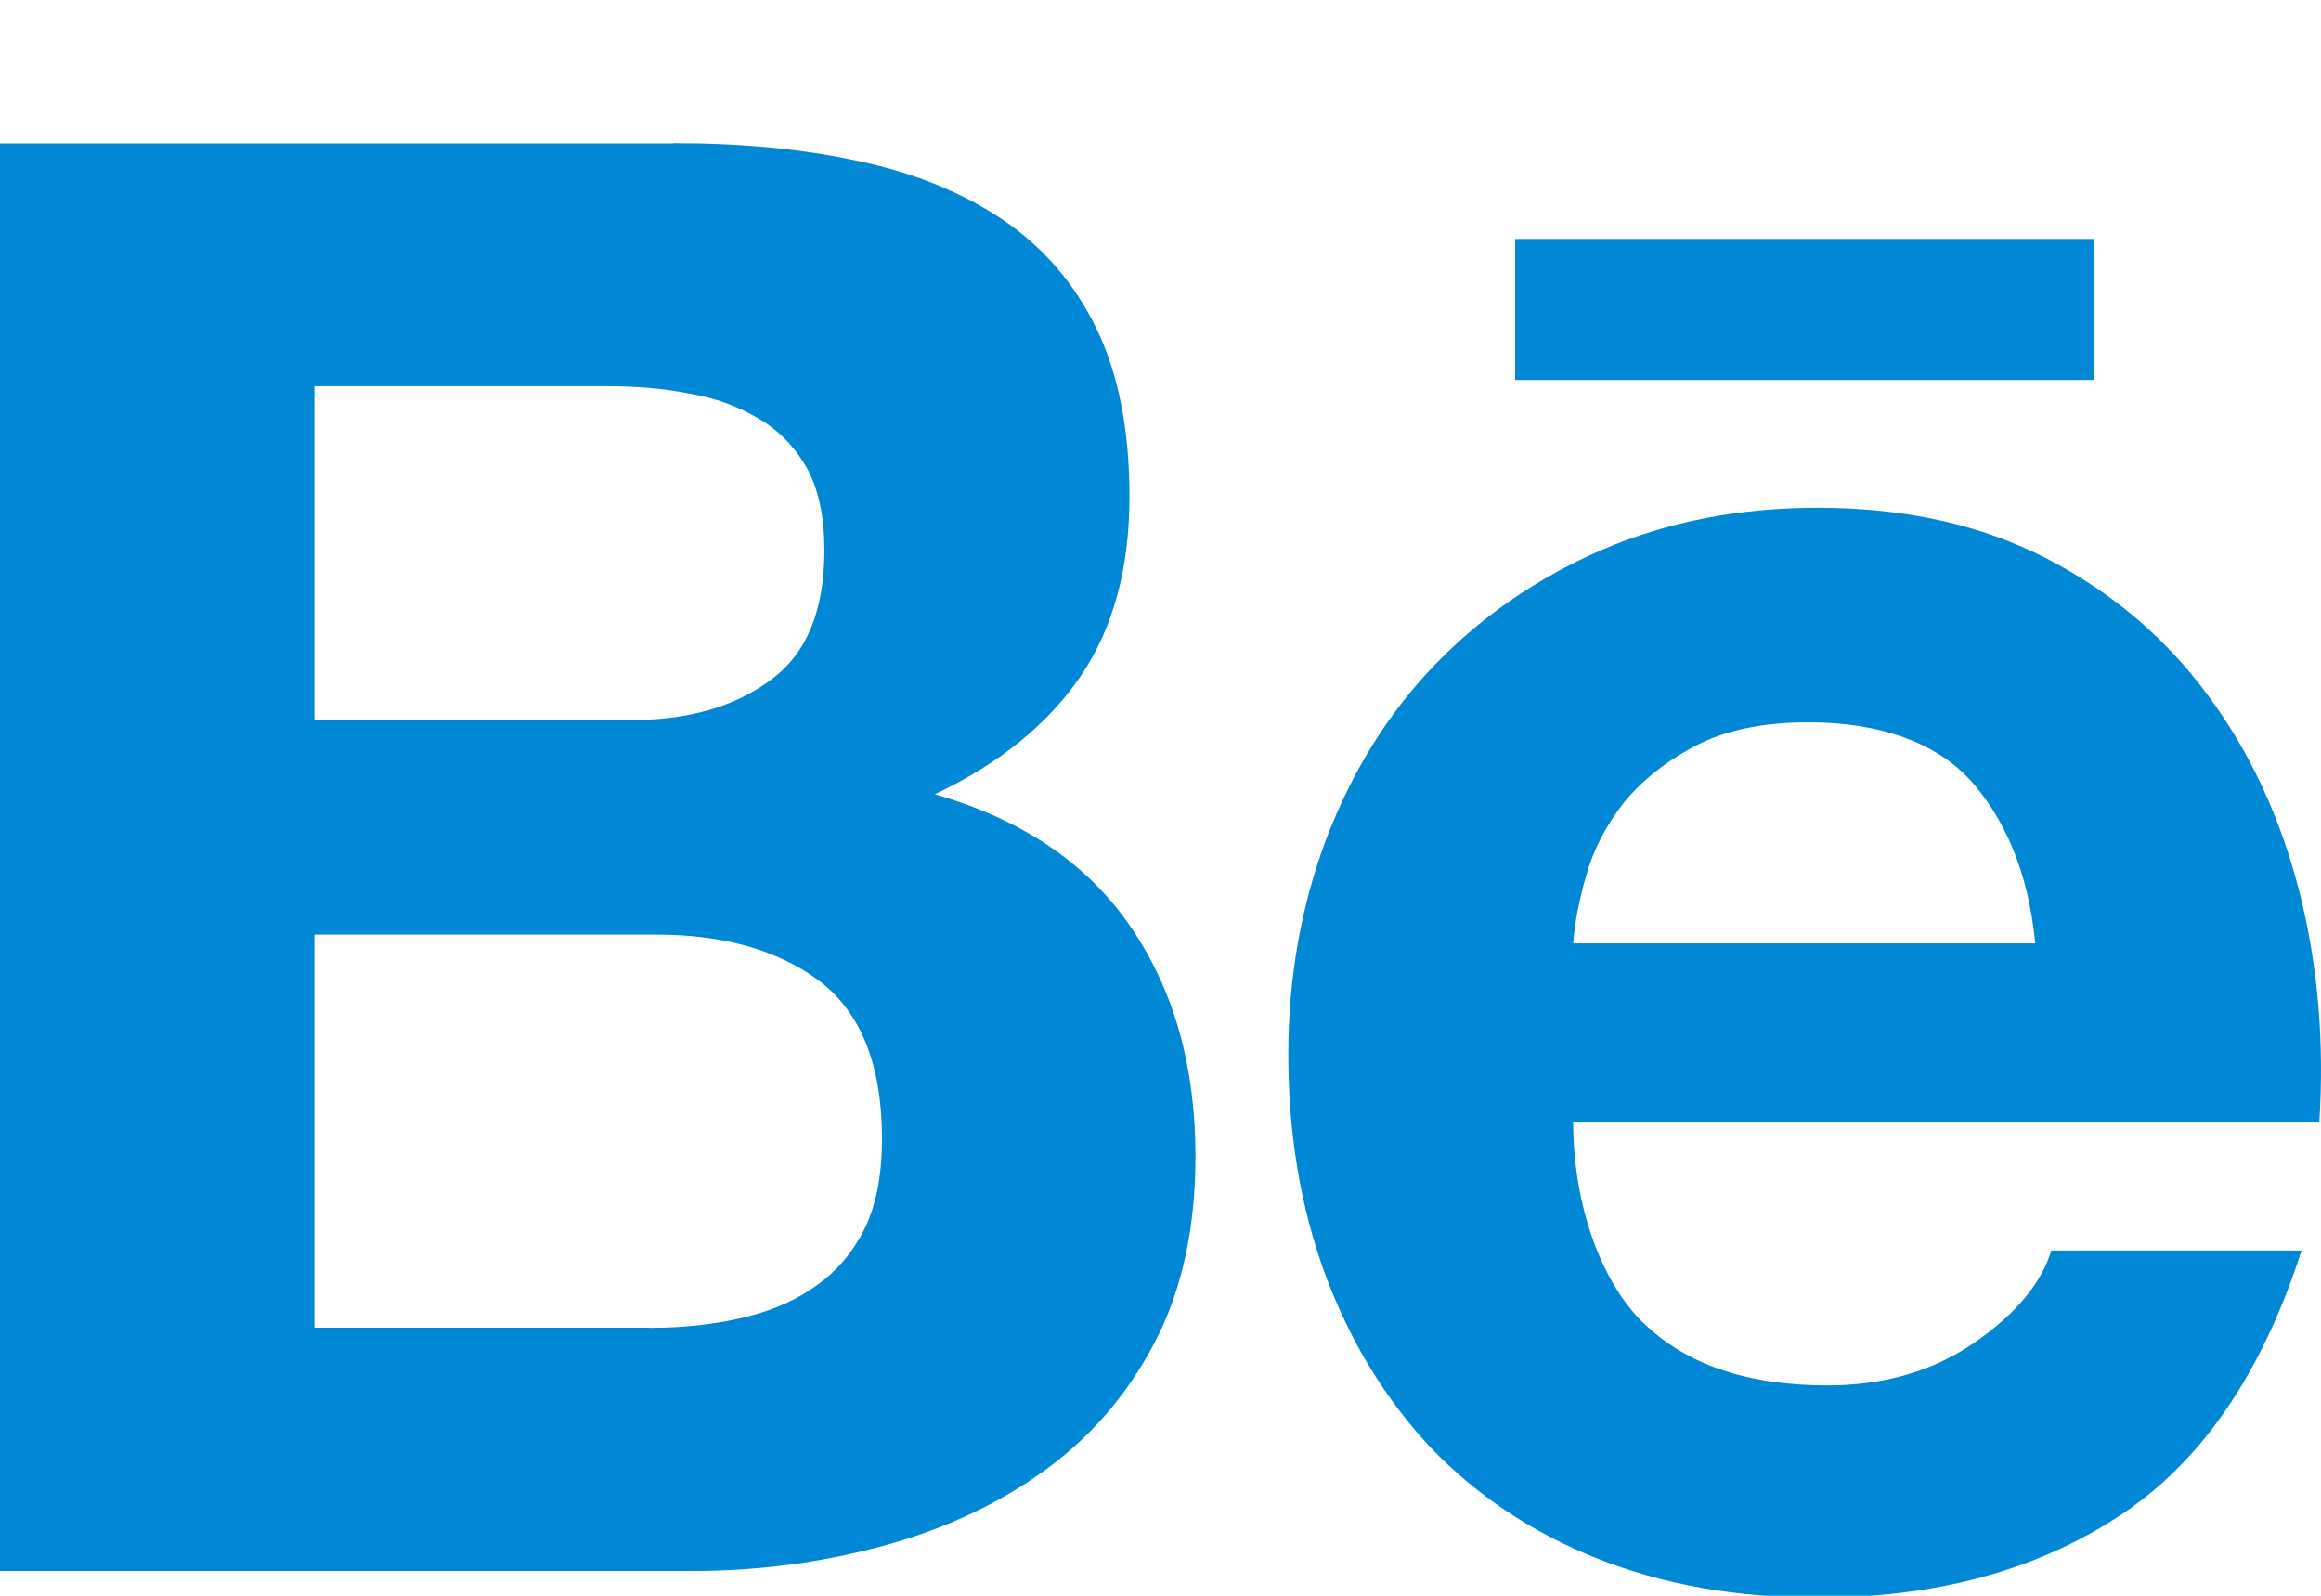 <?xml version="1.0" encoding="UTF-8"?>
<svg width="16px" height="11px" viewBox="0 0 16 11" version="1.1" xmlns="http://www.w3.org/2000/svg" xmlns:xlink="http://www.w3.org/1999/xlink">
    <!-- Generator: Sketch 39 (31667) - http://www.bohemiancoding.com/sketch -->
    <title>logolink_behance</title>
    <desc>Created with Sketch.</desc>
    <defs></defs>
    <g id="Page-1" stroke="none" stroke-width="1" fill="none" fill-rule="evenodd">
        <g id="Artboard" transform="translate(-91, -61)" fill="#0087D5">
            <g id="logolink_behance" transform="translate(91, 61)">
                <path d="M4.64,0.987 C5.11,0.987 5.536,1.027 5.924,1.112 C6.31,1.194 6.639,1.33 6.918,1.518 C7.192,1.705 7.408,1.954 7.56,2.268 C7.71,2.578 7.786,2.965 7.786,3.423 C7.786,3.918 7.673,4.333 7.448,4.663 C7.222,4.993 6.888,5.265 6.444,5.475 C7.05,5.649 7.498,5.955 7.796,6.391 C8.096,6.831 8.241,7.356 8.241,7.971 C8.241,8.471 8.146,8.901 7.956,9.261 C7.763,9.628 7.5,9.925 7.176,10.154 C6.851,10.384 6.476,10.554 6.056,10.664 C5.643,10.774 5.212,10.829 4.771,10.829 L0,10.829 L0,0.989 L4.64,0.989 L4.64,0.987 Z M11.33,9.12 C11.623,9.406 12.047,9.55 12.596,9.55 C12.99,9.55 13.332,9.45 13.618,9.25 C13.902,9.053 14.074,8.84 14.141,8.62 L15.866,8.62 C15.589,9.477 15.168,10.09 14.596,10.458 C14.028,10.828 13.336,11.013 12.531,11.013 C11.971,11.013 11.465,10.923 11.011,10.743 C10.558,10.563 10.179,10.308 9.861,9.977 C9.551,9.645 9.309,9.251 9.137,8.789 C8.967,8.329 8.881,7.821 8.881,7.269 C8.881,6.737 8.971,6.239 9.144,5.779 C9.322,5.317 9.567,4.919 9.89,4.584 C10.213,4.249 10.597,3.984 11.044,3.79 C11.491,3.598 11.984,3.5 12.53,3.5 C13.133,3.5 13.66,3.617 14.114,3.853 C14.564,4.086 14.934,4.403 15.224,4.798 C15.516,5.192 15.722,5.644 15.852,6.151 C15.979,6.657 16.024,7.185 15.988,7.738 L10.845,7.738 C10.845,8.301 11.035,8.835 11.33,9.121 L11.33,9.12 Z M4.48,9.153 C4.693,9.153 4.896,9.133 5.087,9.091 C5.281,9.049 5.453,8.981 5.597,8.883 C5.743,8.787 5.863,8.657 5.95,8.49 C6.037,8.324 6.08,8.11 6.08,7.85 C6.08,7.344 5.937,6.984 5.653,6.765 C5.368,6.55 4.989,6.442 4.523,6.442 L2.167,6.442 L2.167,9.152 L4.48,9.152 L4.48,9.153 Z M13.58,5.376 C13.346,5.118 12.952,4.979 12.472,4.979 C12.159,4.979 11.9,5.031 11.692,5.139 C11.49,5.244 11.324,5.375 11.197,5.529 C11.071,5.689 10.985,5.855 10.935,6.033 C10.885,6.206 10.855,6.363 10.845,6.503 L14.03,6.503 C13.983,6.003 13.813,5.633 13.58,5.375 L13.58,5.376 Z M4.36,4.963 C4.744,4.963 5.062,4.873 5.313,4.687 C5.563,4.505 5.683,4.205 5.683,3.792 C5.683,3.562 5.643,3.374 5.563,3.227 C5.479,3.08 5.368,2.965 5.229,2.885 C5.089,2.801 4.932,2.743 4.749,2.712 C4.572,2.677 4.385,2.662 4.193,2.662 L2.167,2.662 L2.167,4.962 L4.36,4.962 L4.36,4.963 Z M10.445,1.647 L14.435,1.647 L14.435,2.619 L10.445,2.619 L10.445,1.646 L10.445,1.647 Z" id="Shape"></path>
            </g>
        </g>
    </g>
</svg>